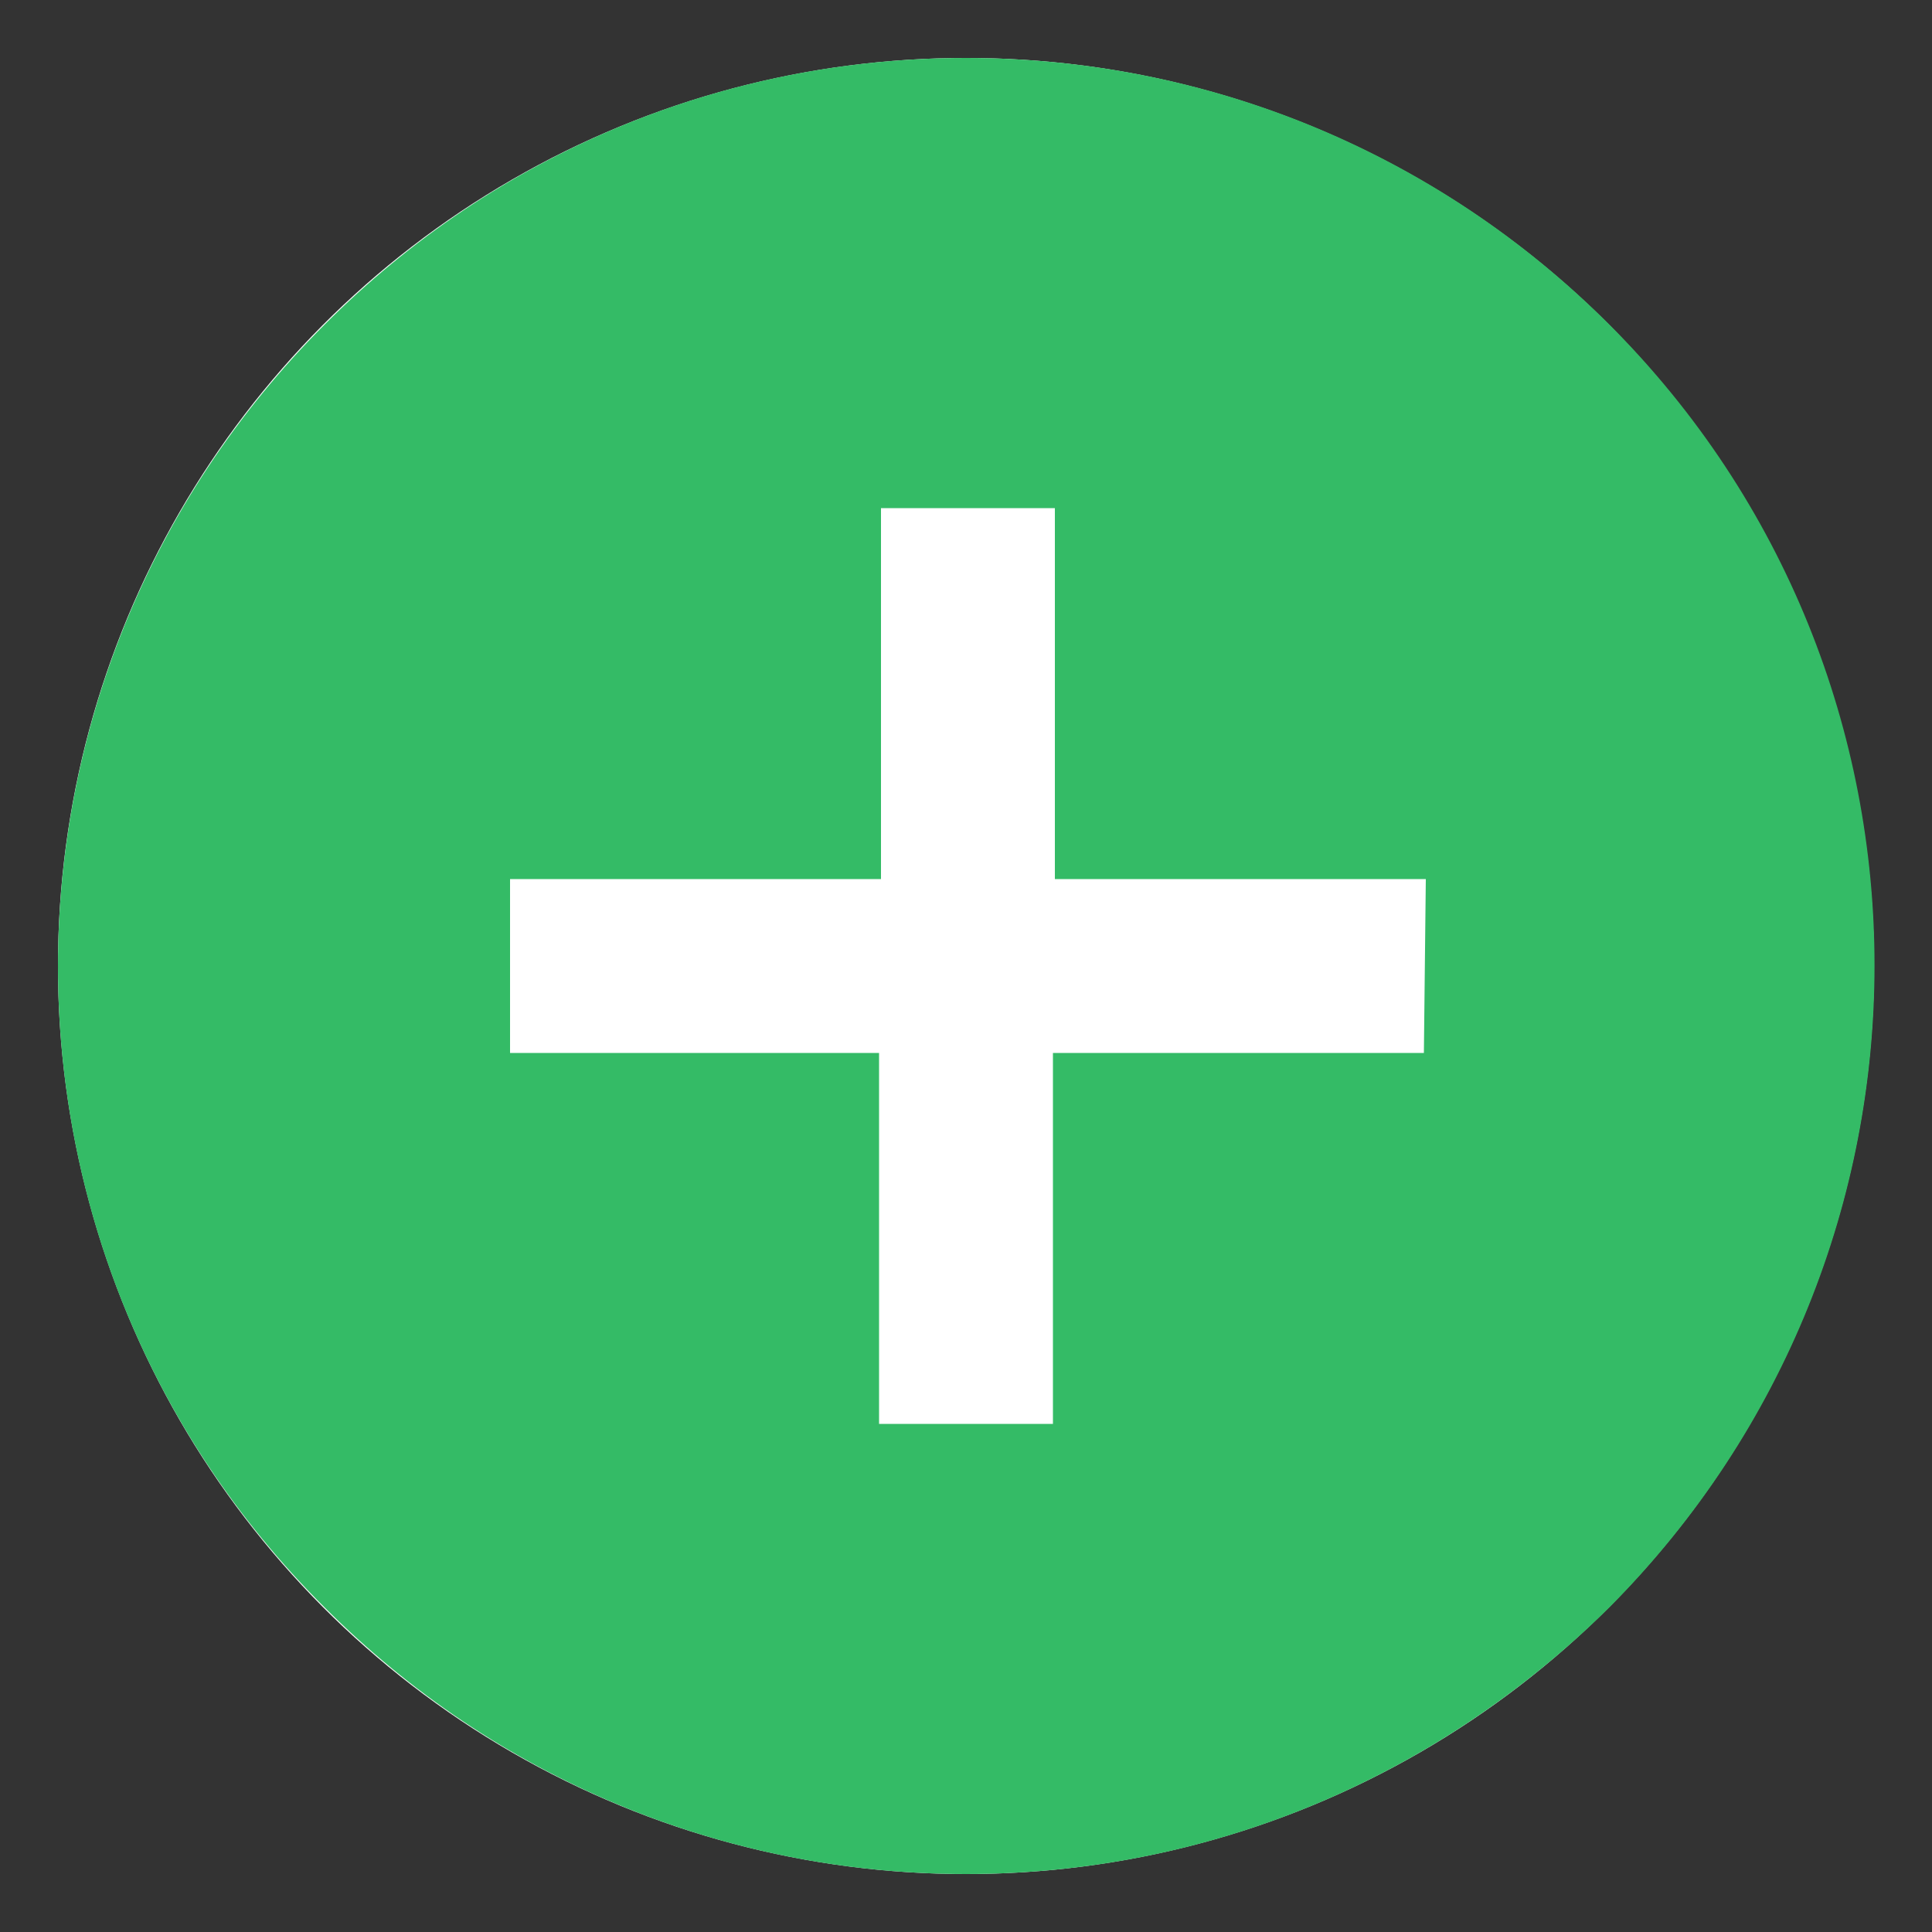 <?xml version="1.0" encoding="utf-8"?>
<!-- Generator: Adobe Illustrator 22.0.1, SVG Export Plug-In . SVG Version: 6.00 Build 0)  -->
<svg version="1.1" id="Layer_1" xmlns="http://www.w3.org/2000/svg" xmlns:xlink="http://www.w3.org/1999/xlink" x="0px" y="0px"
	 viewBox="0 0 100 100" style="enable-background:new 0 0 100 100;" xml:space="preserve">
<rect x="0" y="0" width="100" height="100" fill="#333333" stroke="none"/>
<style type="text/css">
	.st0{fill:#FFFFFF;}
	.st1{fill:#34BB66;}
</style>
<circle class="st0" cx="50" cy="50" r="47"/>
<g>
	<path class="st1" d="M83.3,16.8C74.4,7.9,62.5,3,50,3S25.7,7.9,16.8,16.8c-18.4,18.4-18.4,48.1,0,66.4C25.6,92,37.4,97,50,97
		c12.5,0,24.3-4.9,33.3-13.8C101.6,64.8,101.6,35.1,83.3,16.8z M73.7,54.5H54.5v19.2h-9V54.5H26.4v-9h19.2V26.3h9v19.2h19.2
		L73.7,54.5L73.7,54.5z"/>
</g>
</svg>
